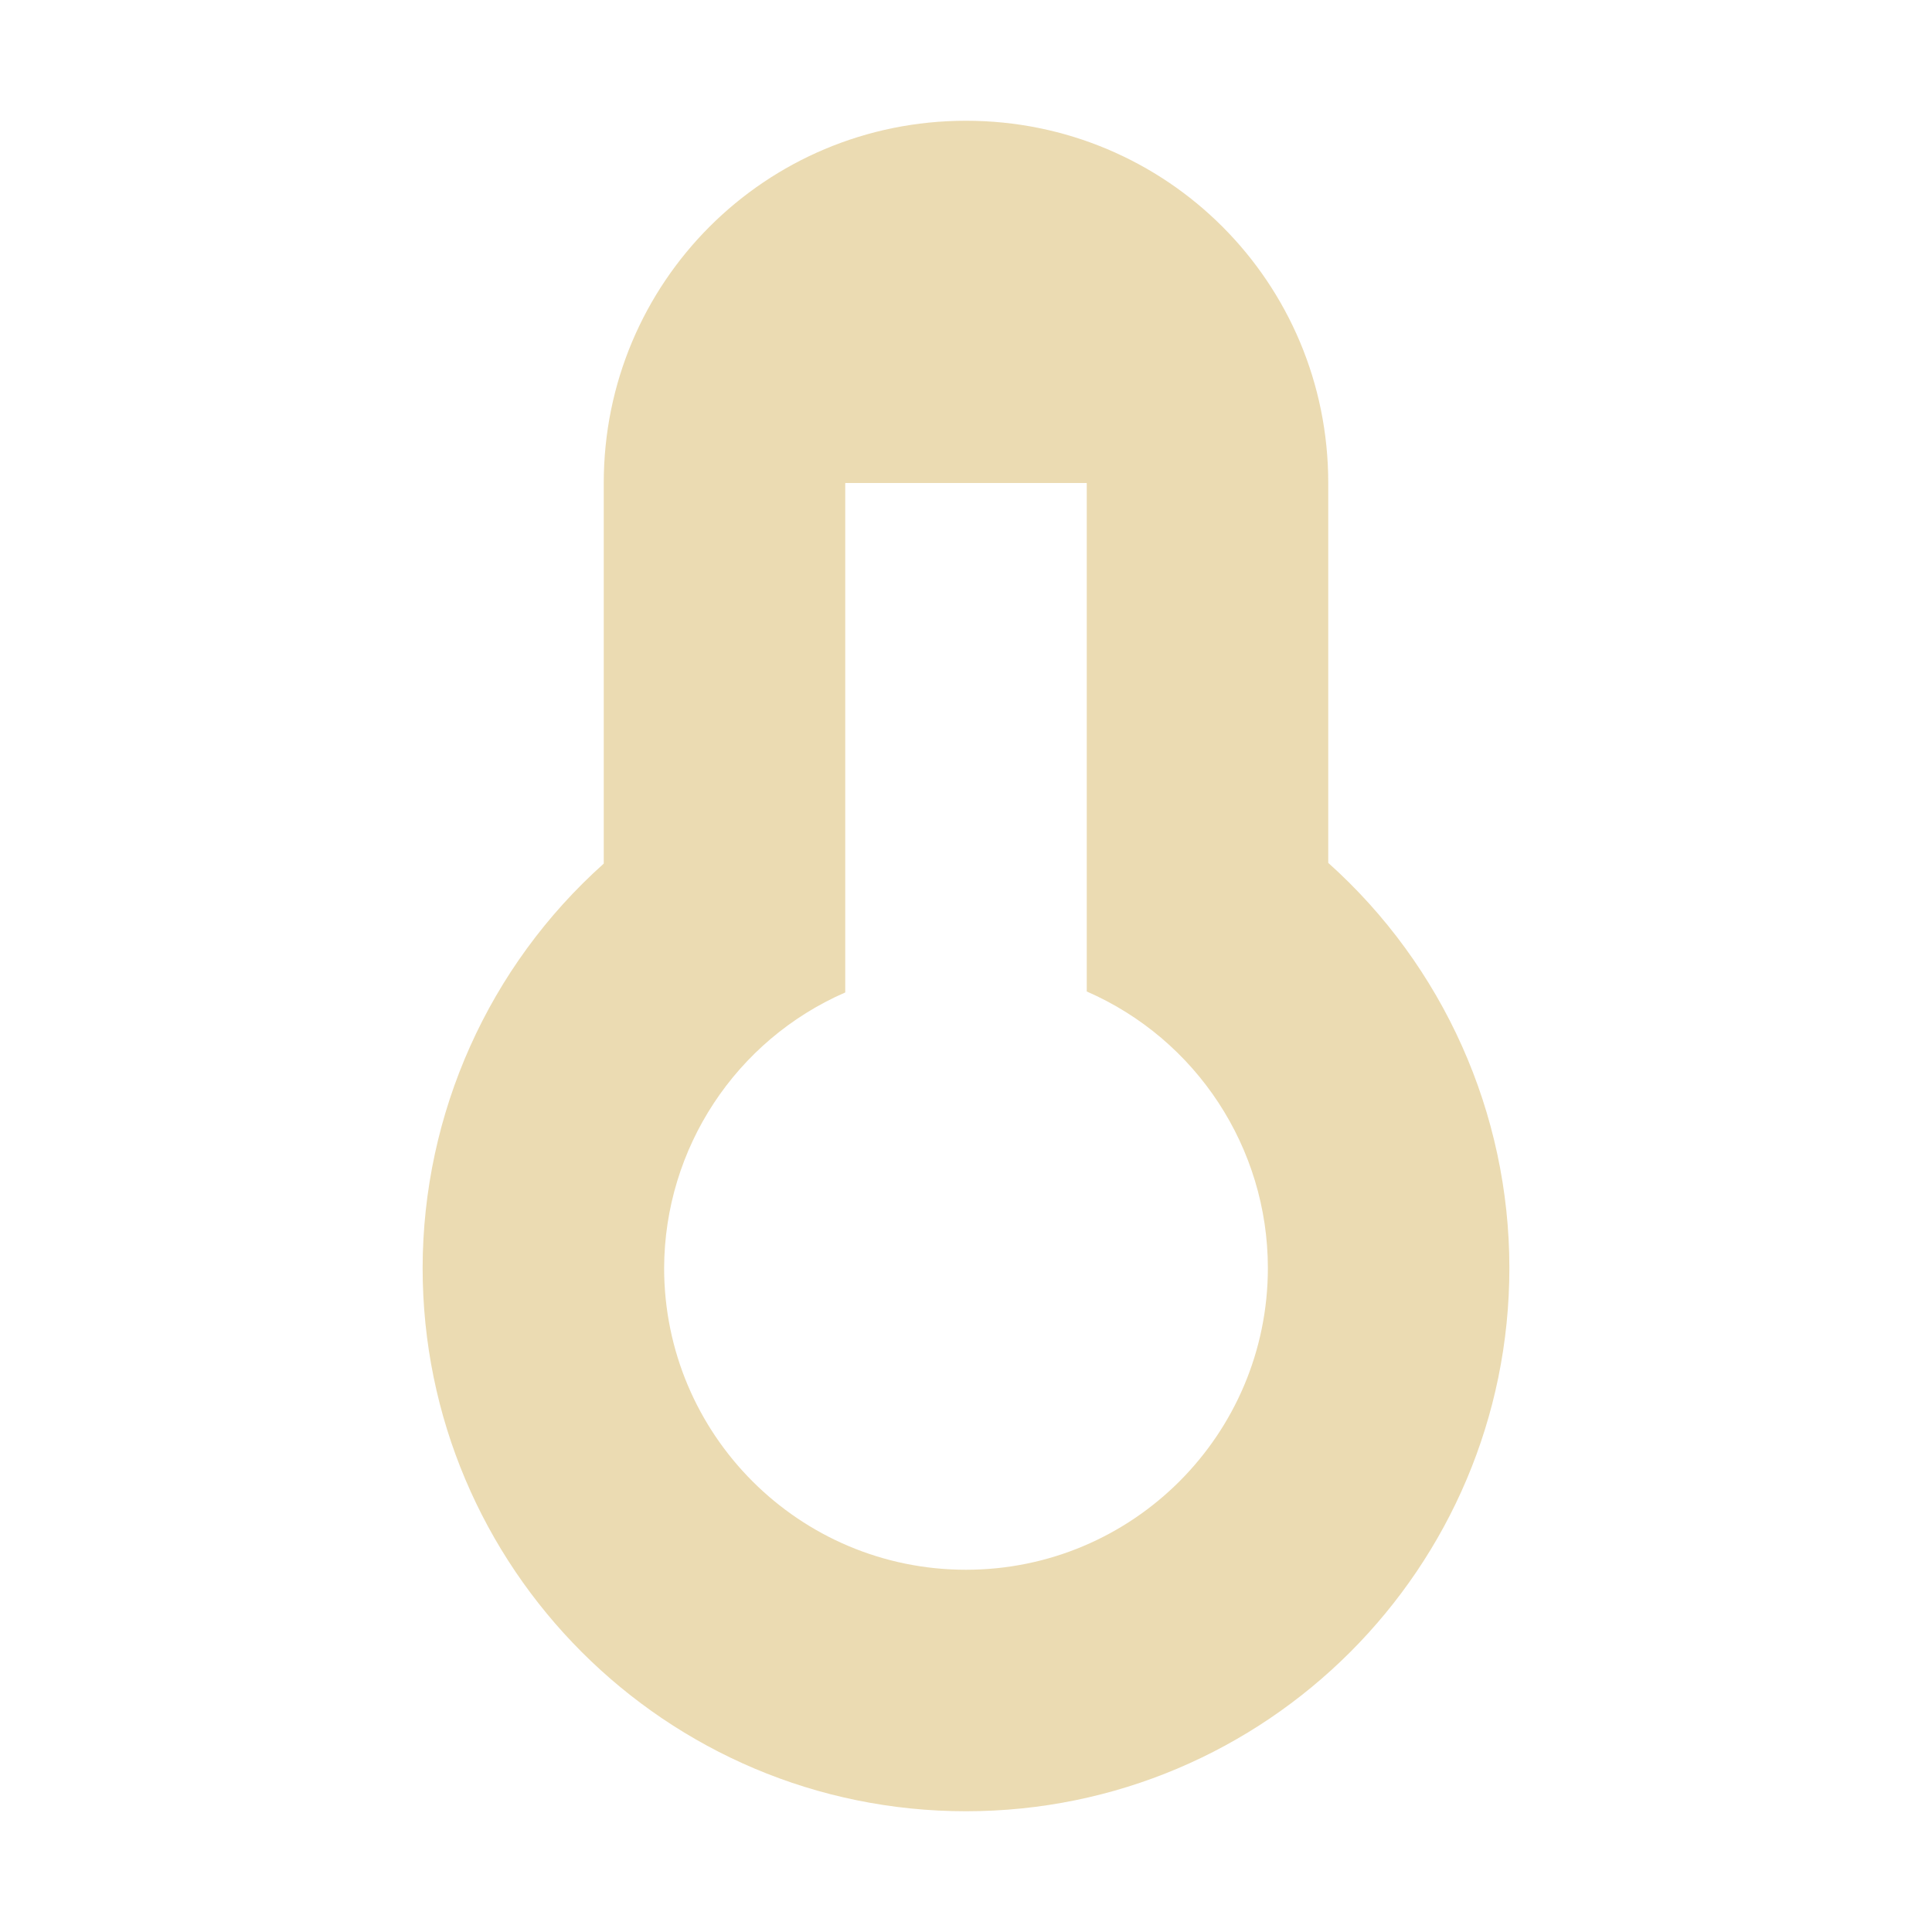 <svg width="16" height="16" version="1.1" xmlns="http://www.w3.org/2000/svg">
  <defs>
    <style id="current-color-scheme" type="text/css">.ColorScheme-Text { color:#ebdbb2; } .ColorScheme-Highlight { color:#458588; }</style>
  </defs>
  <path class="ColorScheme-Text" d="m8 1c-1.662 0-3 1.338-3 3v3.152c-0.953 0.852-1.498 2.069-1.5 3.348 0 2.485 2.015 4.5 4.5 4.5s4.5-2.015 4.5-4.5c-1.67e-4 -1.28-0.546-2.5-1.5-3.354v-3.146c0-1.662-1.338-3-3-3zm-1 3h2l1e-7 4.211c0.91 0.397 1.499 1.296 1.5 2.289 0 1.381-1.119 2.5-2.5 2.5s-2.5-1.119-2.5-2.5c0.004-0.99 0.592-1.885 1.5-2.281z" fill="currentColor"/>
</svg>
